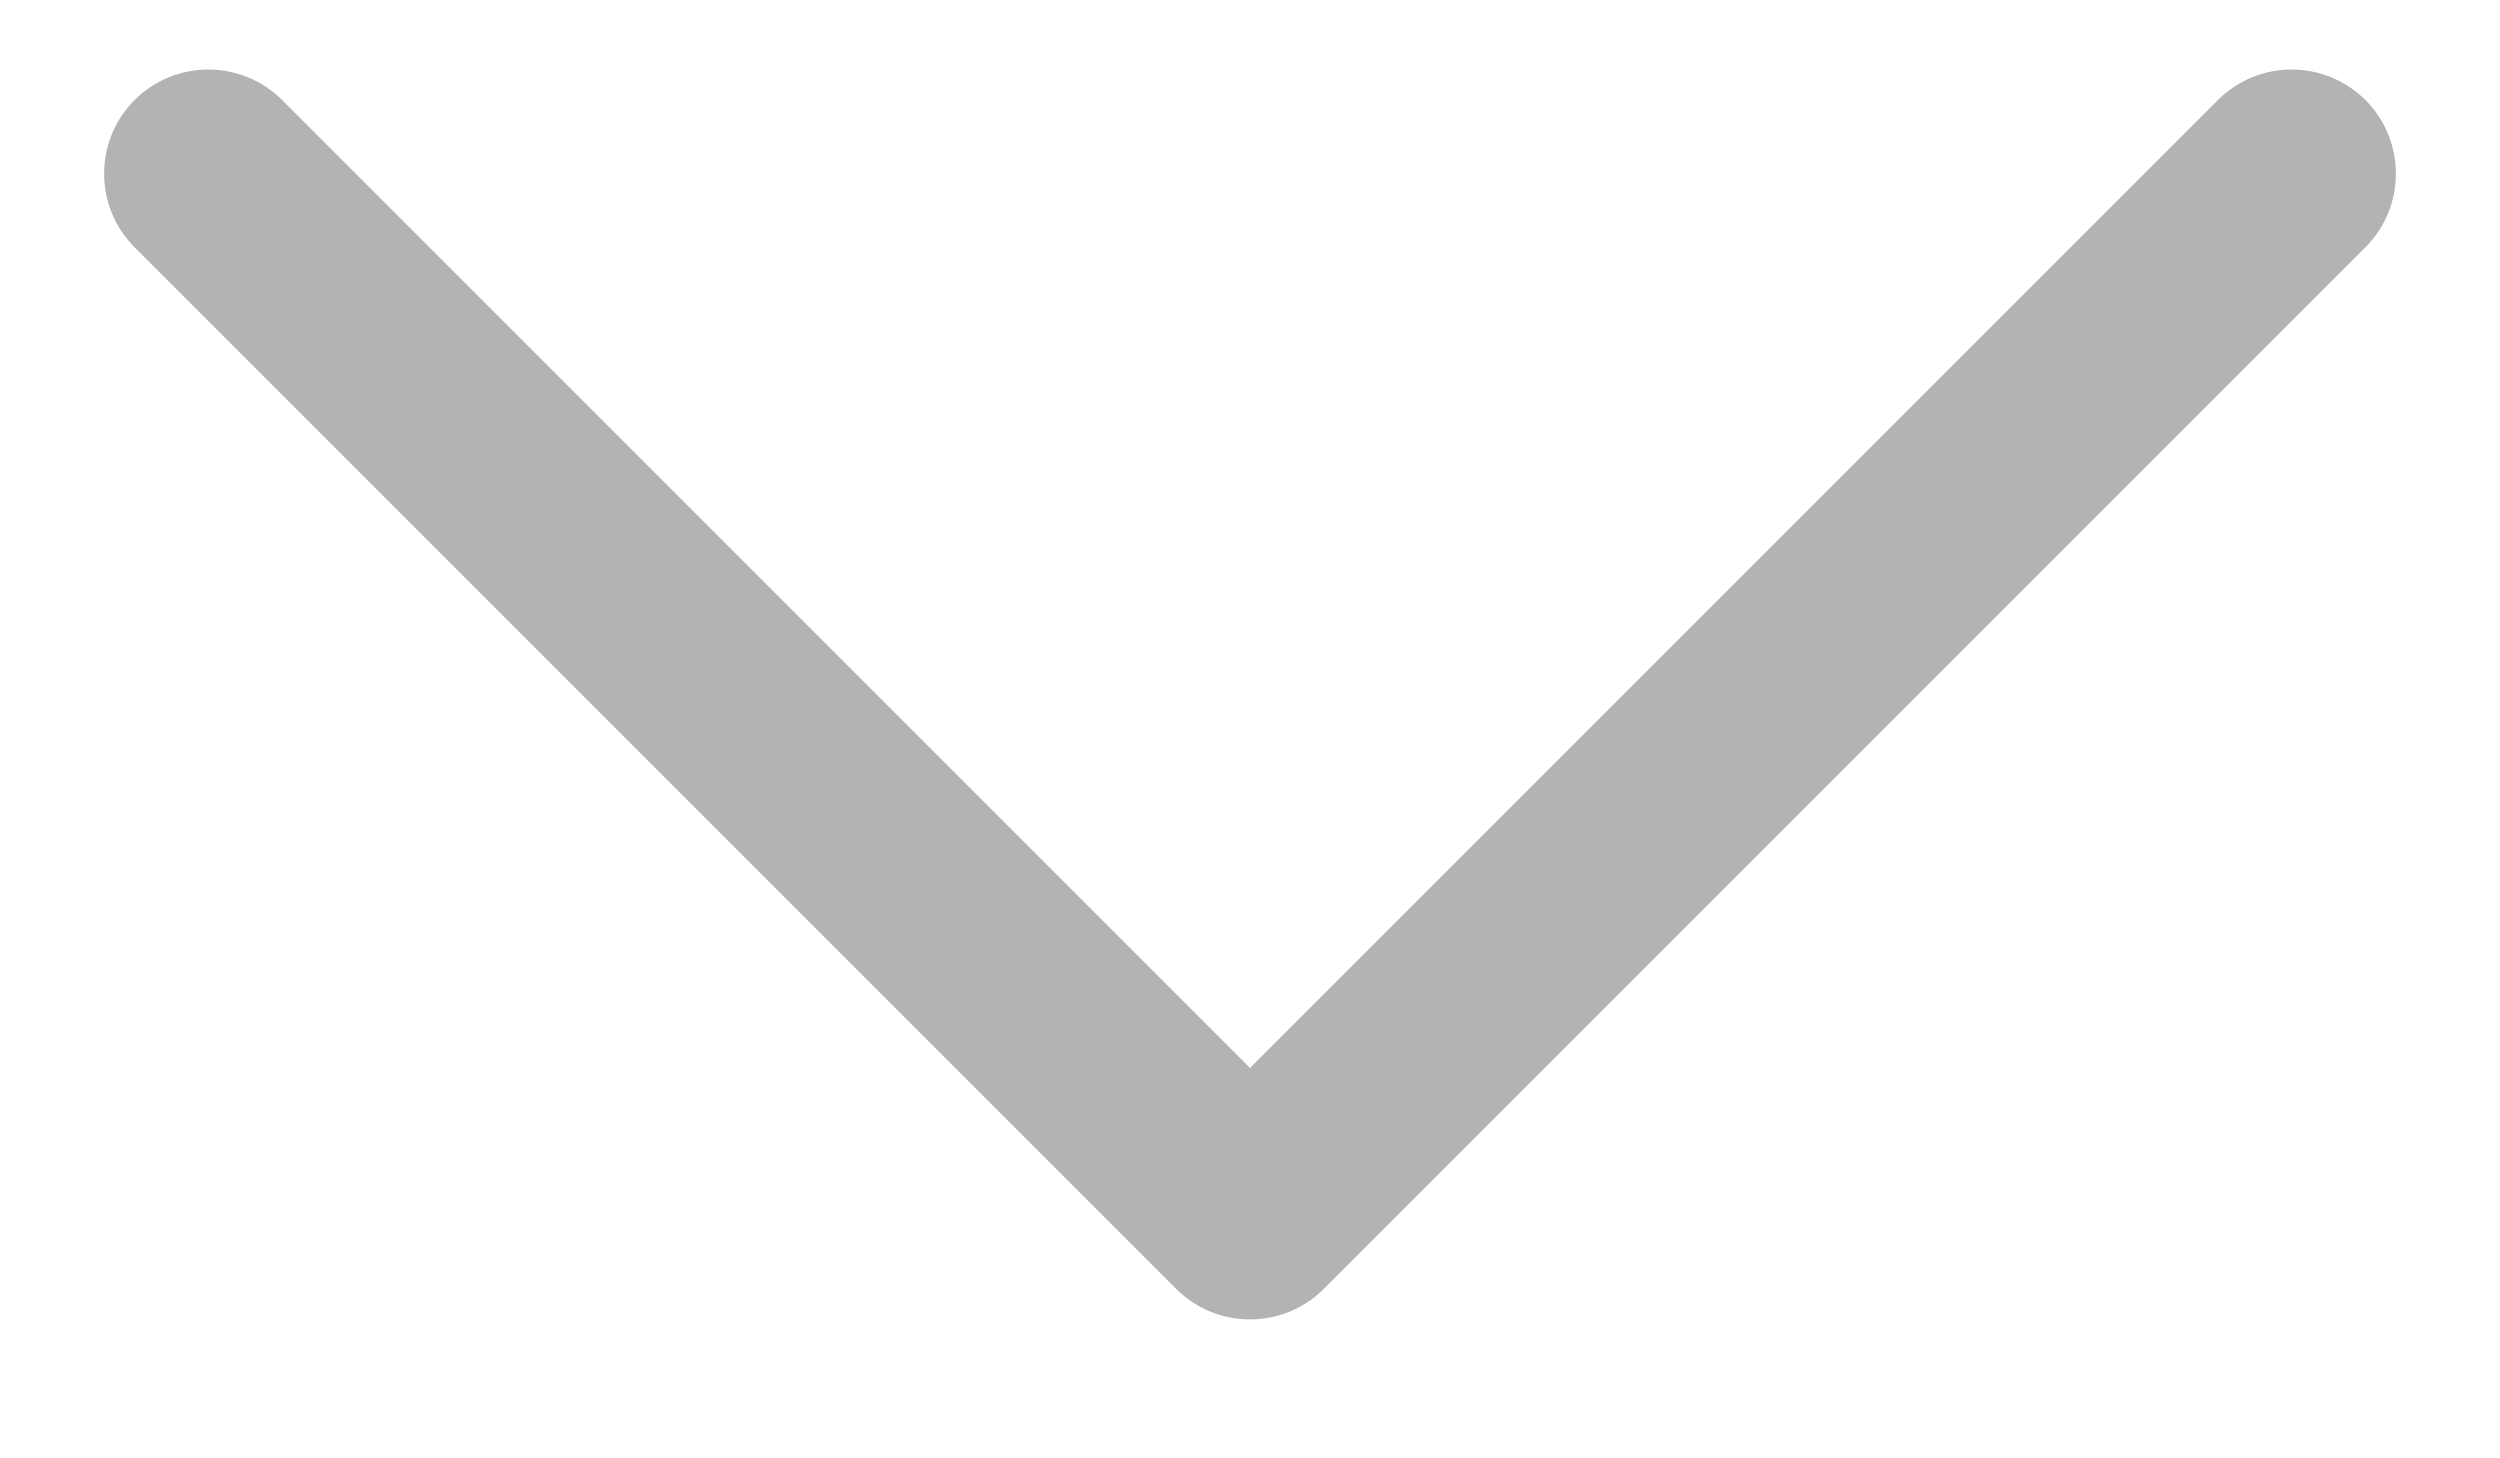 <svg width="12" height="7" viewBox="0 0 12 7" fill="none" xmlns="http://www.w3.org/2000/svg">
<path fill-rule="evenodd" clip-rule="evenodd" d="M0.646 0.48C0.842 0.285 1.158 0.285 1.354 0.48L6 5.126L10.646 0.48C10.842 0.285 11.158 0.285 11.354 0.48C11.549 0.675 11.549 0.992 11.354 1.187L6.354 6.187C6.158 6.382 5.842 6.382 5.646 6.187L0.646 1.187C0.451 0.992 0.451 0.675 0.646 0.48Z" fill="black" fill-opacity="0.3"/>
</svg>
